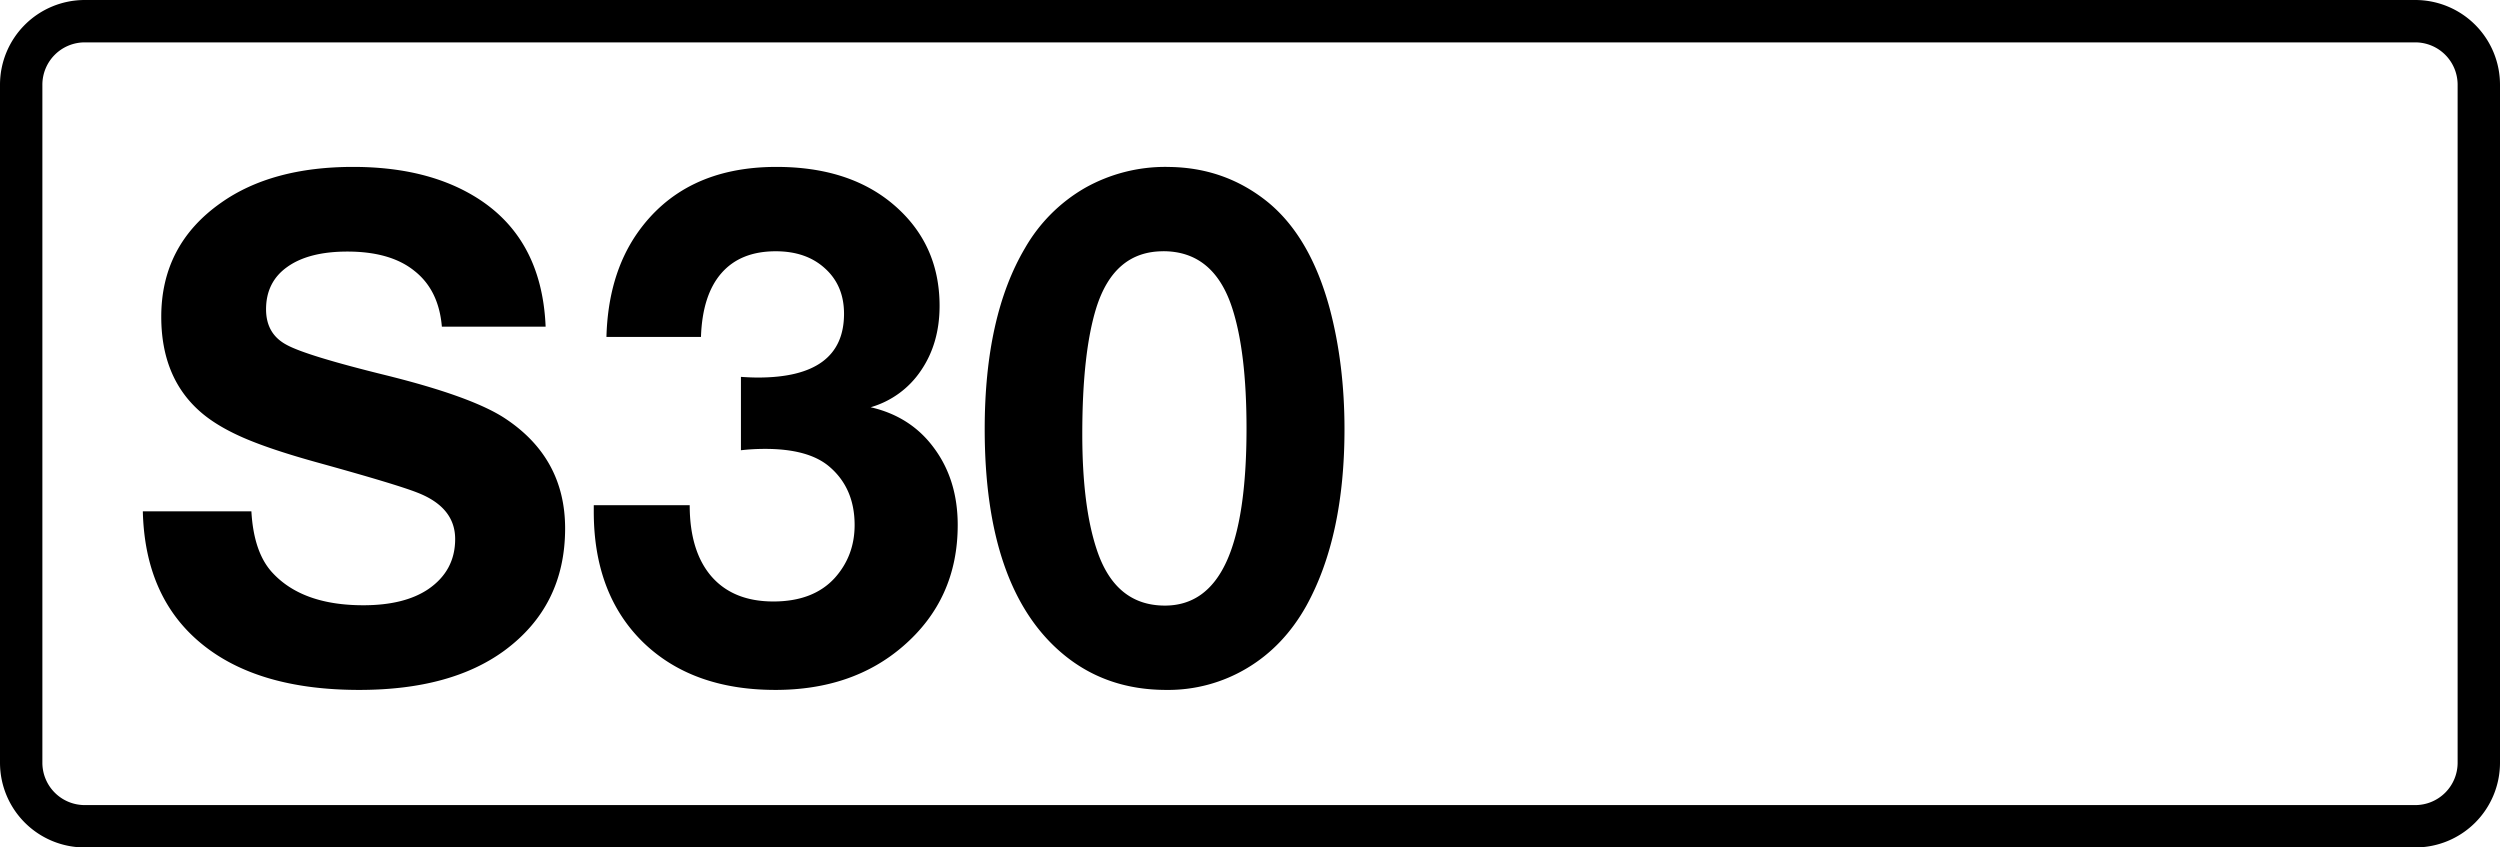 <svg class="color-immutable" width="59" height="20" viewBox="0 0 59 20" fill="none" xmlns="http://www.w3.org/2000/svg"><g clip-path="url(#a)"><path d="M.5 2A1.5 1.5 0 0 1 2 .5h55A1.5 1.5 0 0 1 58.5 2v16a1.5 1.5 0 0 1-1.5 1.5H2A1.5 1.5 0 0 1 .5 18V2Z" stroke="#000"/><path d="M12.877 7.71h-2.449c-.048-.575-.263-1.013-.644-1.314-.376-.306-.905-.459-1.587-.459-.607 0-1.08.121-1.418.363-.333.236-.5.57-.5.999 0 .387.161.666.483.838.312.172 1.102.413 2.37.725 1.337.333 2.263.669 2.779 1.007.95.623 1.426 1.49 1.426 2.602 0 1.22-.478 2.18-1.434 2.884-.844.618-1.985.927-3.424.927-1.601 0-2.844-.365-3.73-1.096-.887-.73-1.346-1.77-1.378-3.118h2.562c.037.656.206 1.142.507 1.459.473.505 1.185.757 2.135.757.645 0 1.155-.126 1.531-.379.424-.29.636-.684.636-1.184 0-.5-.298-.865-.894-1.096-.327-.129-1.1-.362-2.32-.7-.763-.21-1.359-.409-1.789-.597-.43-.188-.773-.397-1.031-.628-.602-.537-.902-1.279-.902-2.224 0-1.133.47-2.03 1.41-2.69.8-.565 1.84-.847 3.118-.847 1.122 0 2.062.223 2.82.669 1.09.64 1.664 1.673 1.723 3.102ZM14.312 7.951c.026-.966.265-1.777.717-2.433.73-1.052 1.828-1.579 3.295-1.579 1.128 0 2.038.288 2.73.862.748.623 1.12 1.429 1.12 2.417 0 .591-.147 1.101-.442 1.531a2.14 2.14 0 0 1-1.185.862c.634.145 1.134.467 1.499.967.37.5.556 1.104.556 1.813 0 1.165-.43 2.118-1.29 2.86-.794.687-1.799 1.031-3.012 1.031-1.316 0-2.361-.379-3.135-1.136-.767-.757-1.152-1.78-1.152-3.07v-.153h2.264c0 .725.172 1.287.516 1.684.344.392.83.588 1.458.588.629 0 1.112-.185 1.45-.556.312-.349.468-.765.468-1.248 0-.58-.199-1.04-.596-1.378-.328-.28-.833-.419-1.515-.419-.194 0-.384.01-.572.032V8.894c.14.01.274.016.403.016 1.353 0 2.03-.502 2.03-1.506 0-.44-.148-.795-.443-1.064-.296-.274-.685-.41-1.168-.41-.554 0-.98.171-1.281.515-.301.344-.462.846-.484 1.506h-2.231ZM27.54 3.94c.898 0 1.687.273 2.37.821.676.548 1.167 1.391 1.474 2.53.23.87.346 1.815.346 2.836 0 1.692-.3 3.083-.902 4.173-.355.634-.82 1.123-1.394 1.466a3.622 3.622 0 0 1-1.91.516c-.961 0-1.783-.29-2.465-.87-1.214-1.031-1.82-2.793-1.82-5.285 0-1.773.316-3.196.95-4.27a3.84 3.84 0 0 1 1.41-1.418 3.858 3.858 0 0 1 1.942-.5Zm-.088 1.99c-.774 0-1.3.445-1.58 1.337-.22.709-.33 1.702-.33 2.98 0 1.129.113 2.034.339 2.716.29.886.827 1.329 1.611 1.329.65 0 1.133-.344 1.45-1.031.317-.688.476-1.738.476-3.15 0-1.204-.113-2.152-.339-2.844-.29-.892-.832-1.338-1.627-1.338Z" fill="#000"/></g><defs><clipPath id="a"><path fill="#fff" d="M0 0h59v20H0z"/></clipPath></defs></svg>